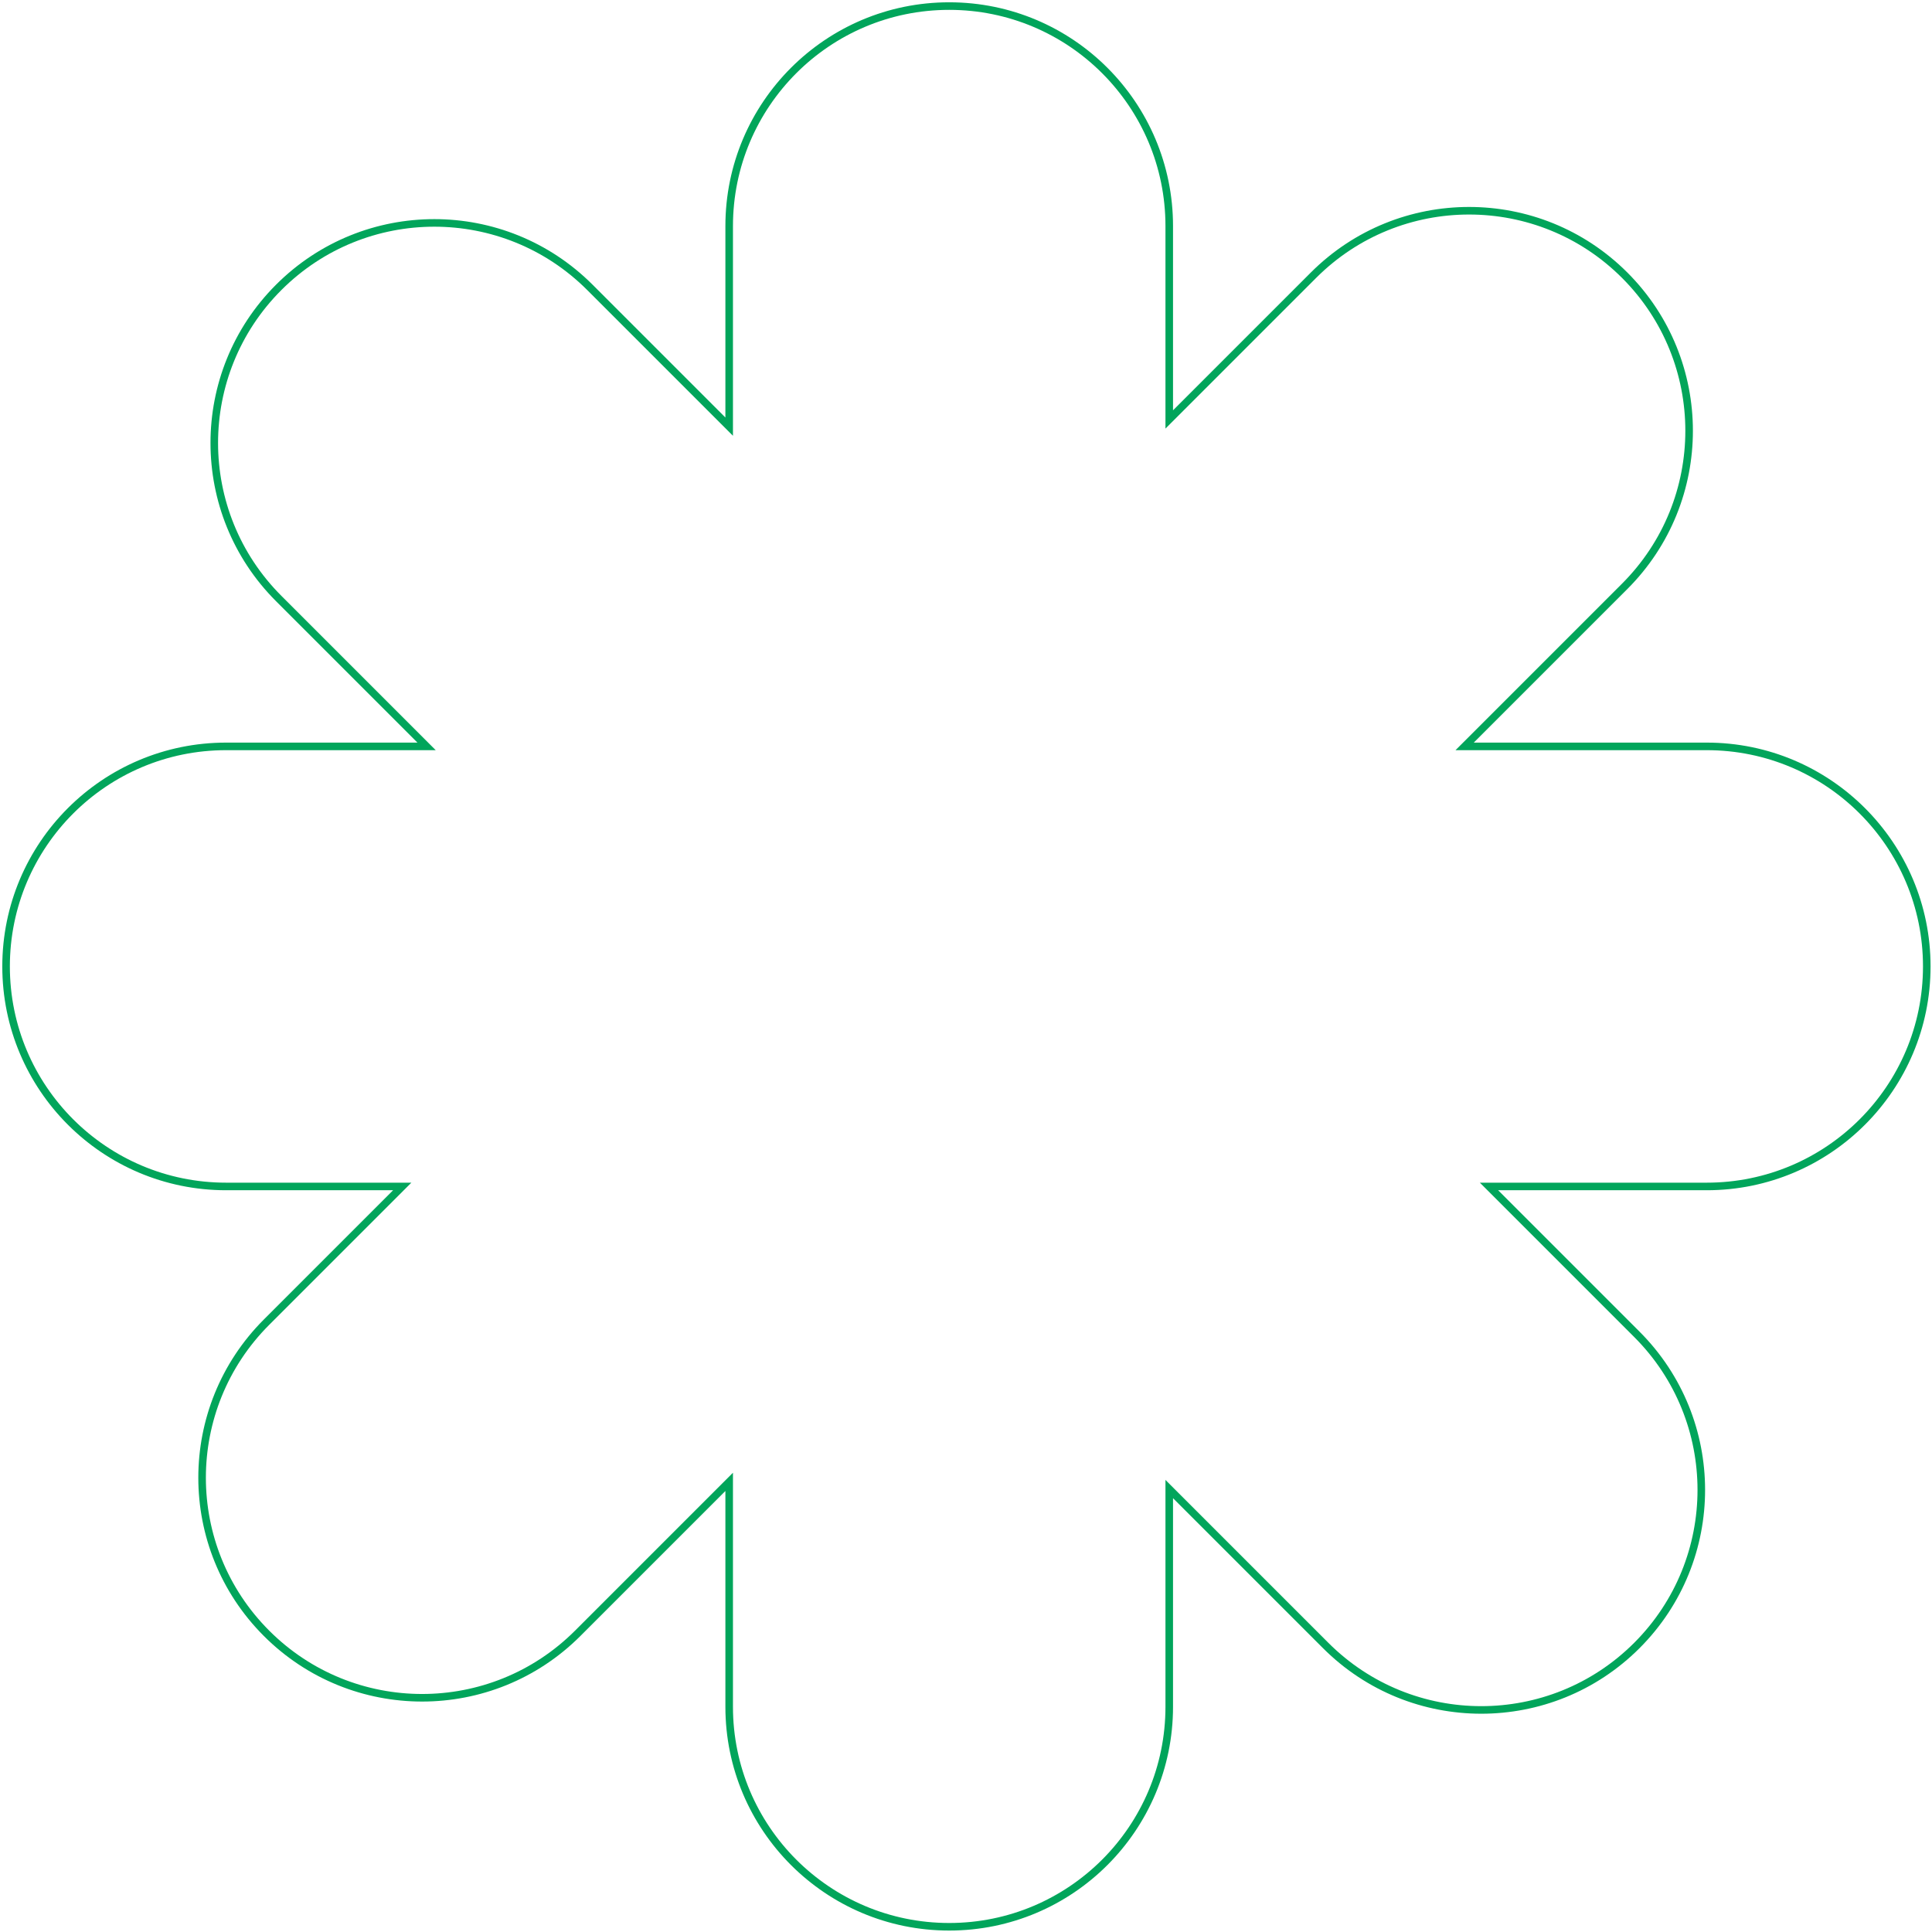 <svg width="766" height="766" viewBox="0 0 766 766" fill="none" xmlns="http://www.w3.org/2000/svg">
<path d="M286.544 166.594L289.104 169.155V165.533V89.649C289.104 41.469 328.162 2.411 376.343 2.411C424.523 2.411 463.582 41.469 463.582 89.649V162.681V166.303L466.142 163.742L520.777 109.107C554.846 75.038 610.082 75.038 644.151 109.107C678.22 143.176 678.22 198.412 644.151 232.481L583.264 293.368L580.703 295.929H584.324H676.689C724.869 295.929 763.927 334.987 763.927 383.168C763.927 431.348 724.869 470.406 676.689 470.406H593.977H590.356L592.916 472.967L648.981 529.032C683.05 563.101 683.05 618.337 648.981 652.406C614.913 686.475 559.676 686.475 525.607 652.406L466.142 592.941L463.582 590.38V594.001V676.689C463.582 724.869 424.523 763.927 376.343 763.927C328.162 763.927 289.104 724.869 289.104 676.689V591.149V587.528L286.544 590.088L229.051 647.581C194.983 681.649 139.746 681.649 105.677 647.581C71.609 613.512 71.609 558.276 105.677 524.207L156.917 472.967L159.478 470.406H155.857H89.649C41.469 470.406 2.411 431.348 2.411 383.167C2.411 334.987 41.469 295.929 89.649 295.929H165.509H169.131L166.57 293.368L110.508 237.306C76.439 203.237 76.439 148.001 110.508 113.932C144.577 79.863 199.813 79.863 233.882 113.932L286.544 166.594Z" stroke="#01A55B" stroke-width="3"/>
</svg>
